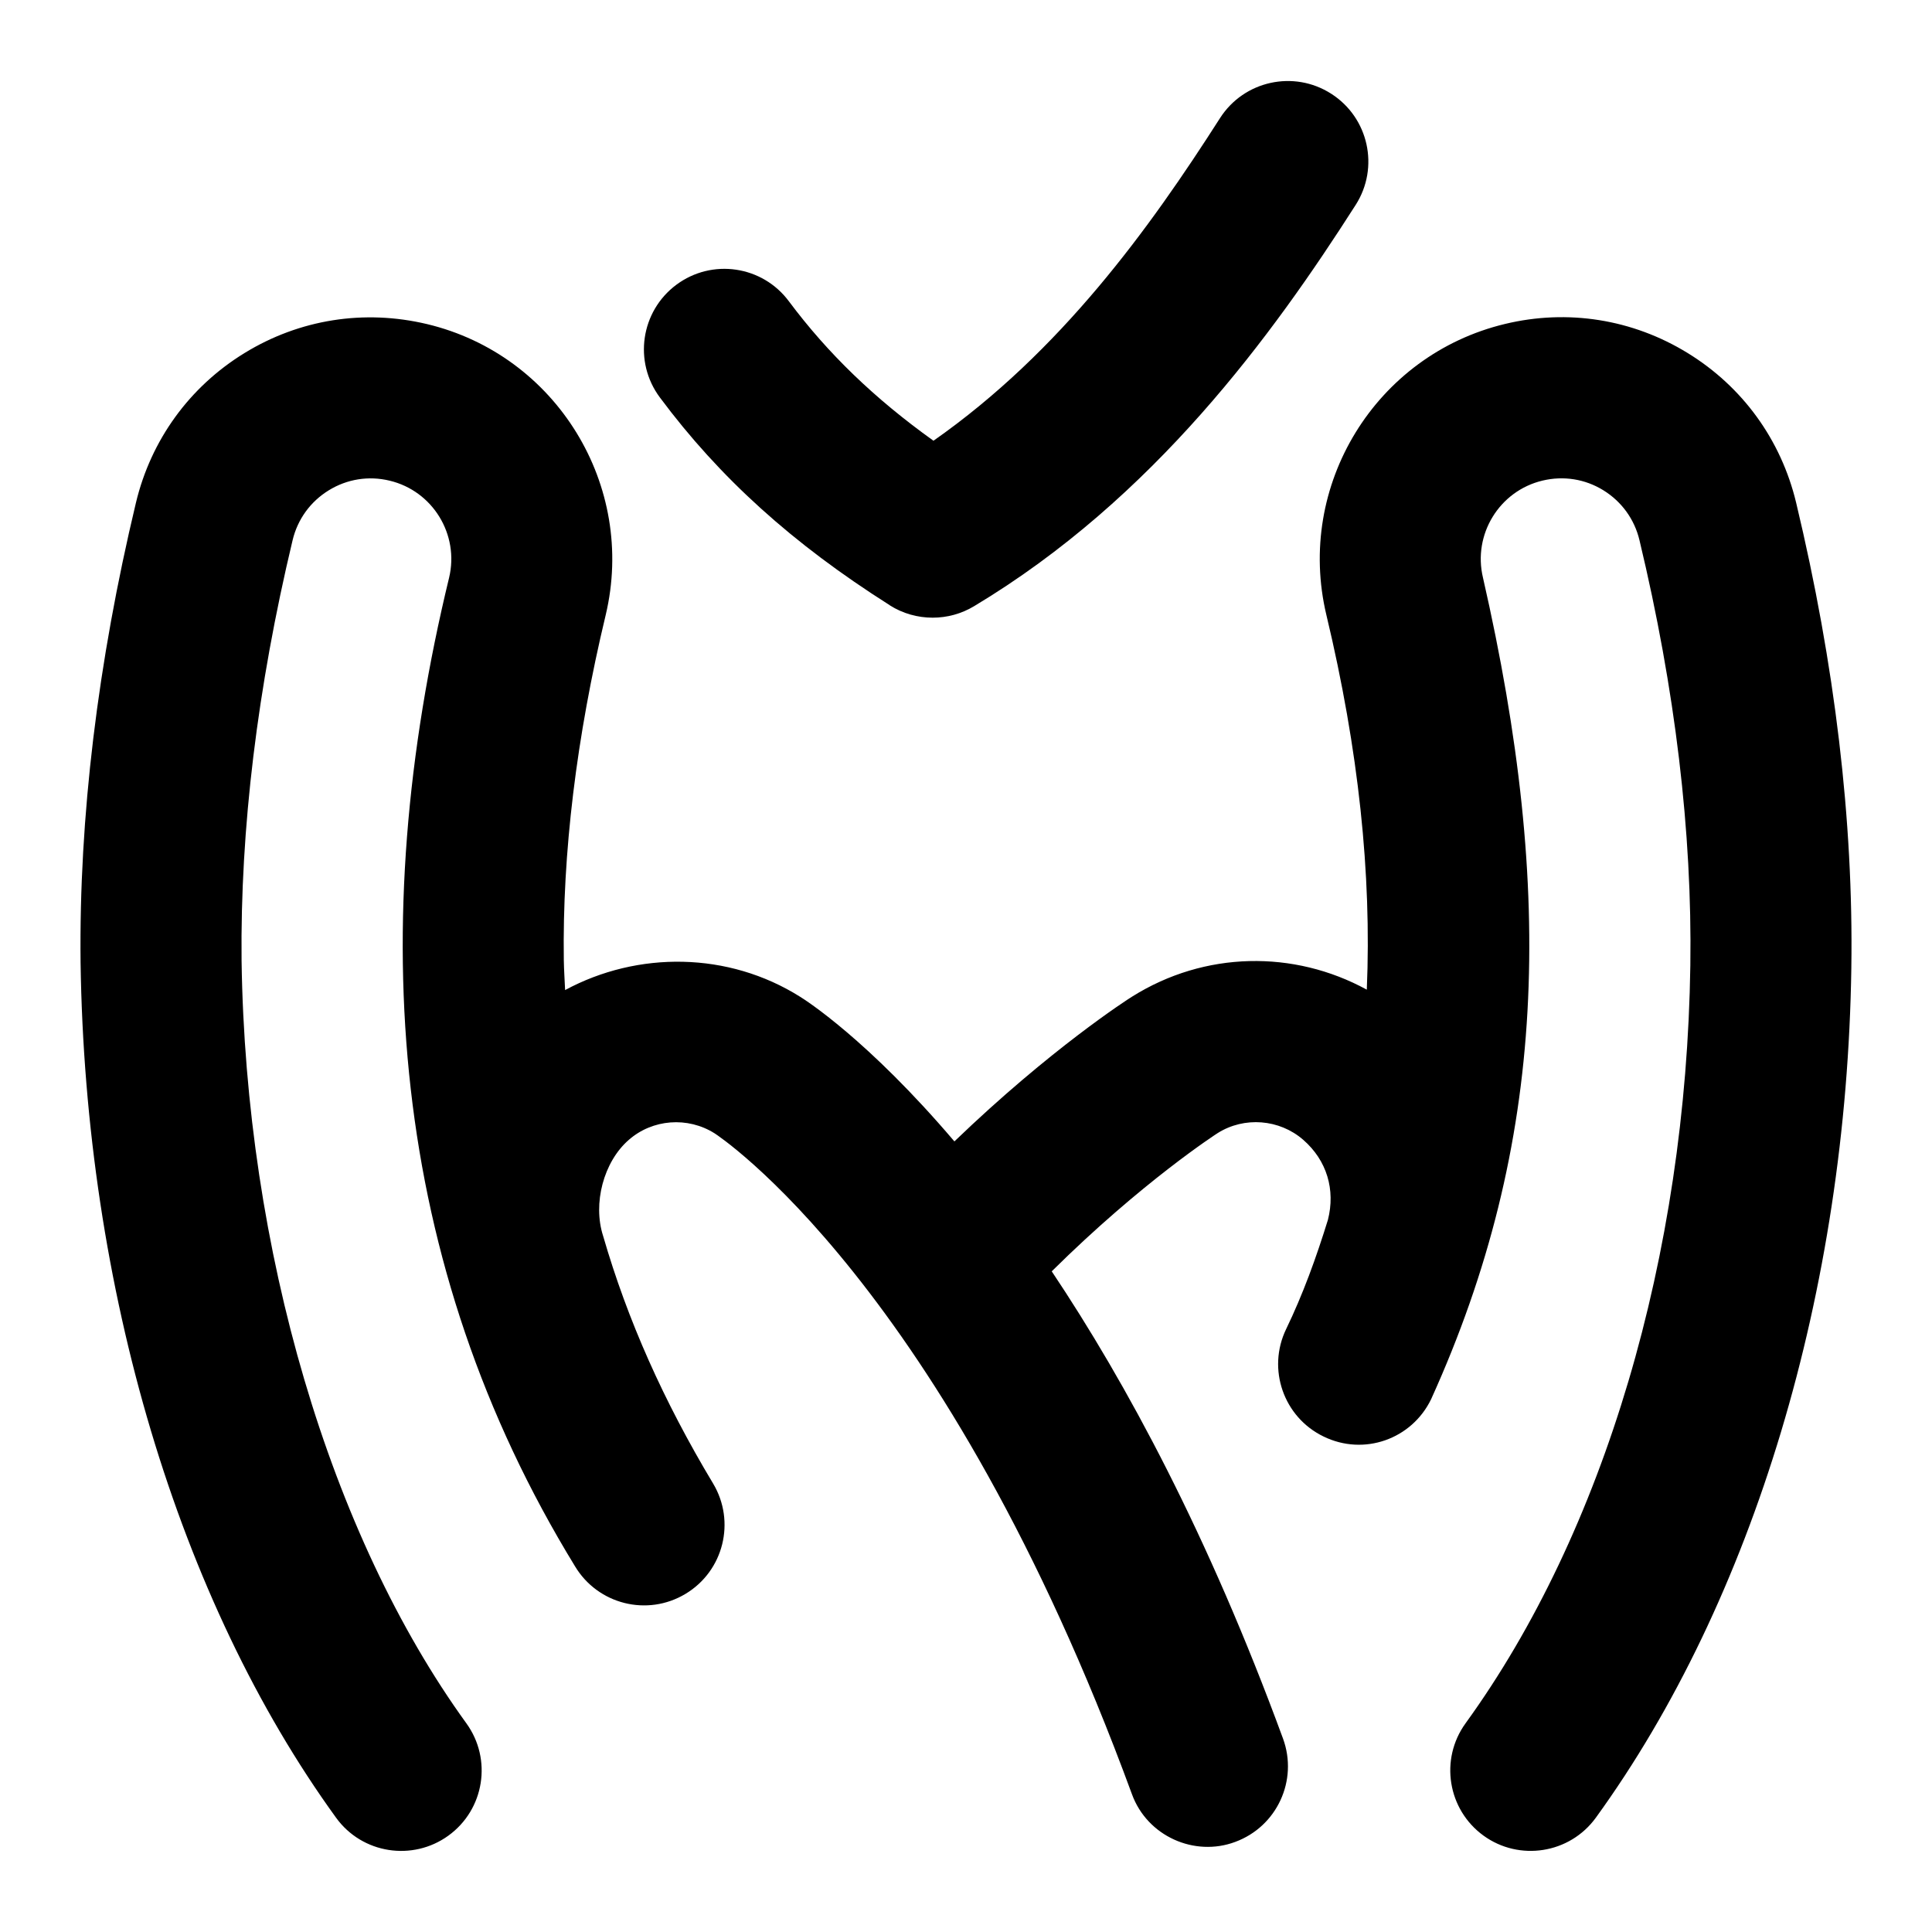 <svg id="Layer_1" viewBox="0 0 24 24" xmlns="http://www.w3.org/2000/svg" data-name="Layer 1"><path d="m22.998 12.021c-.058 4.005-1.214 7.854-3.173 10.558-.326.45-.953.545-1.396.224-.447-.324-.547-.949-.223-1.396 1.723-2.379 2.74-5.811 2.792-9.415.024-1.654-.188-3.43-.632-5.282-.062-.26-.222-.48-.449-.62s-.494-.182-.755-.12c-.537.128-.868.669-.74 1.206.896 3.925.793 7.034-.644 10.205-.24.497-.834.709-1.336.464-.497-.24-.705-.838-.465-1.335.209-.432.374-.888.519-1.357.094-.371-.011-.736-.307-.994-.295-.257-.732-.292-1.063-.083-.008.005-.935.602-2.061 1.717.927 1.386 1.942 3.268 2.873 5.804.19.519-.075 1.093-.594 1.284-.505.189-1.093-.07-1.283-.594-2.33-6.348-5.154-8.189-5.182-8.207-.336-.213-.774-.178-1.068.08-.314.273-.449.791-.319 1.193.303 1.046.752 2.052 1.366 3.075.284.474.131 1.088-.343 1.372-.475.285-1.088.13-1.372-.343-2.306-3.766-2.614-7.95-1.564-12.281.128-.536-.203-1.077-.739-1.205-.261-.063-.529-.02-.756.12-.228.14-.387.36-.449.619-.438 1.831-.651 3.588-.634 5.222.051 3.588 1.095 7.131 2.792 9.475.324.447.225 1.072-.223 1.396-.443.321-1.071.227-1.396-.224-1.959-2.704-3.115-6.576-3.173-10.623-.02-1.801.212-3.721.688-5.712.187-.779.665-1.439 1.348-1.858.684-.42 1.487-.546 2.268-.36 1.607.384 2.602 2.006 2.219 3.615-.364 1.518-.539 2.961-.52 4.287.002.126.011.247.016.371.904-.488 2.029-.477 2.919.083.059.036.839.53 1.917 1.797 1.198-1.153 2.158-1.768 2.205-1.797.905-.569 2.012-.583 2.918-.088.061-1.432-.102-2.984-.502-4.654-.384-1.609.611-3.231 2.22-3.616.777-.187 1.584-.059 2.267.361.683.419 1.161 1.079 1.348 1.858.482 2.013.713 3.956.686 5.776zm-11.947-4.503c.163.104.349.155.535.155.178 0 .356-.047.515-.143 2.234-1.34 3.707-3.368 4.74-4.985.297-.465.161-1.084-.305-1.381-.464-.297-1.083-.162-1.381.304-.878 1.374-1.979 2.9-3.559 4.007-.734-.525-1.313-1.085-1.796-1.732-.329-.443-.955-.536-1.399-.205-.442.33-.534.956-.204 1.399.742.997 1.649 1.817 2.854 2.58z"/></svg>